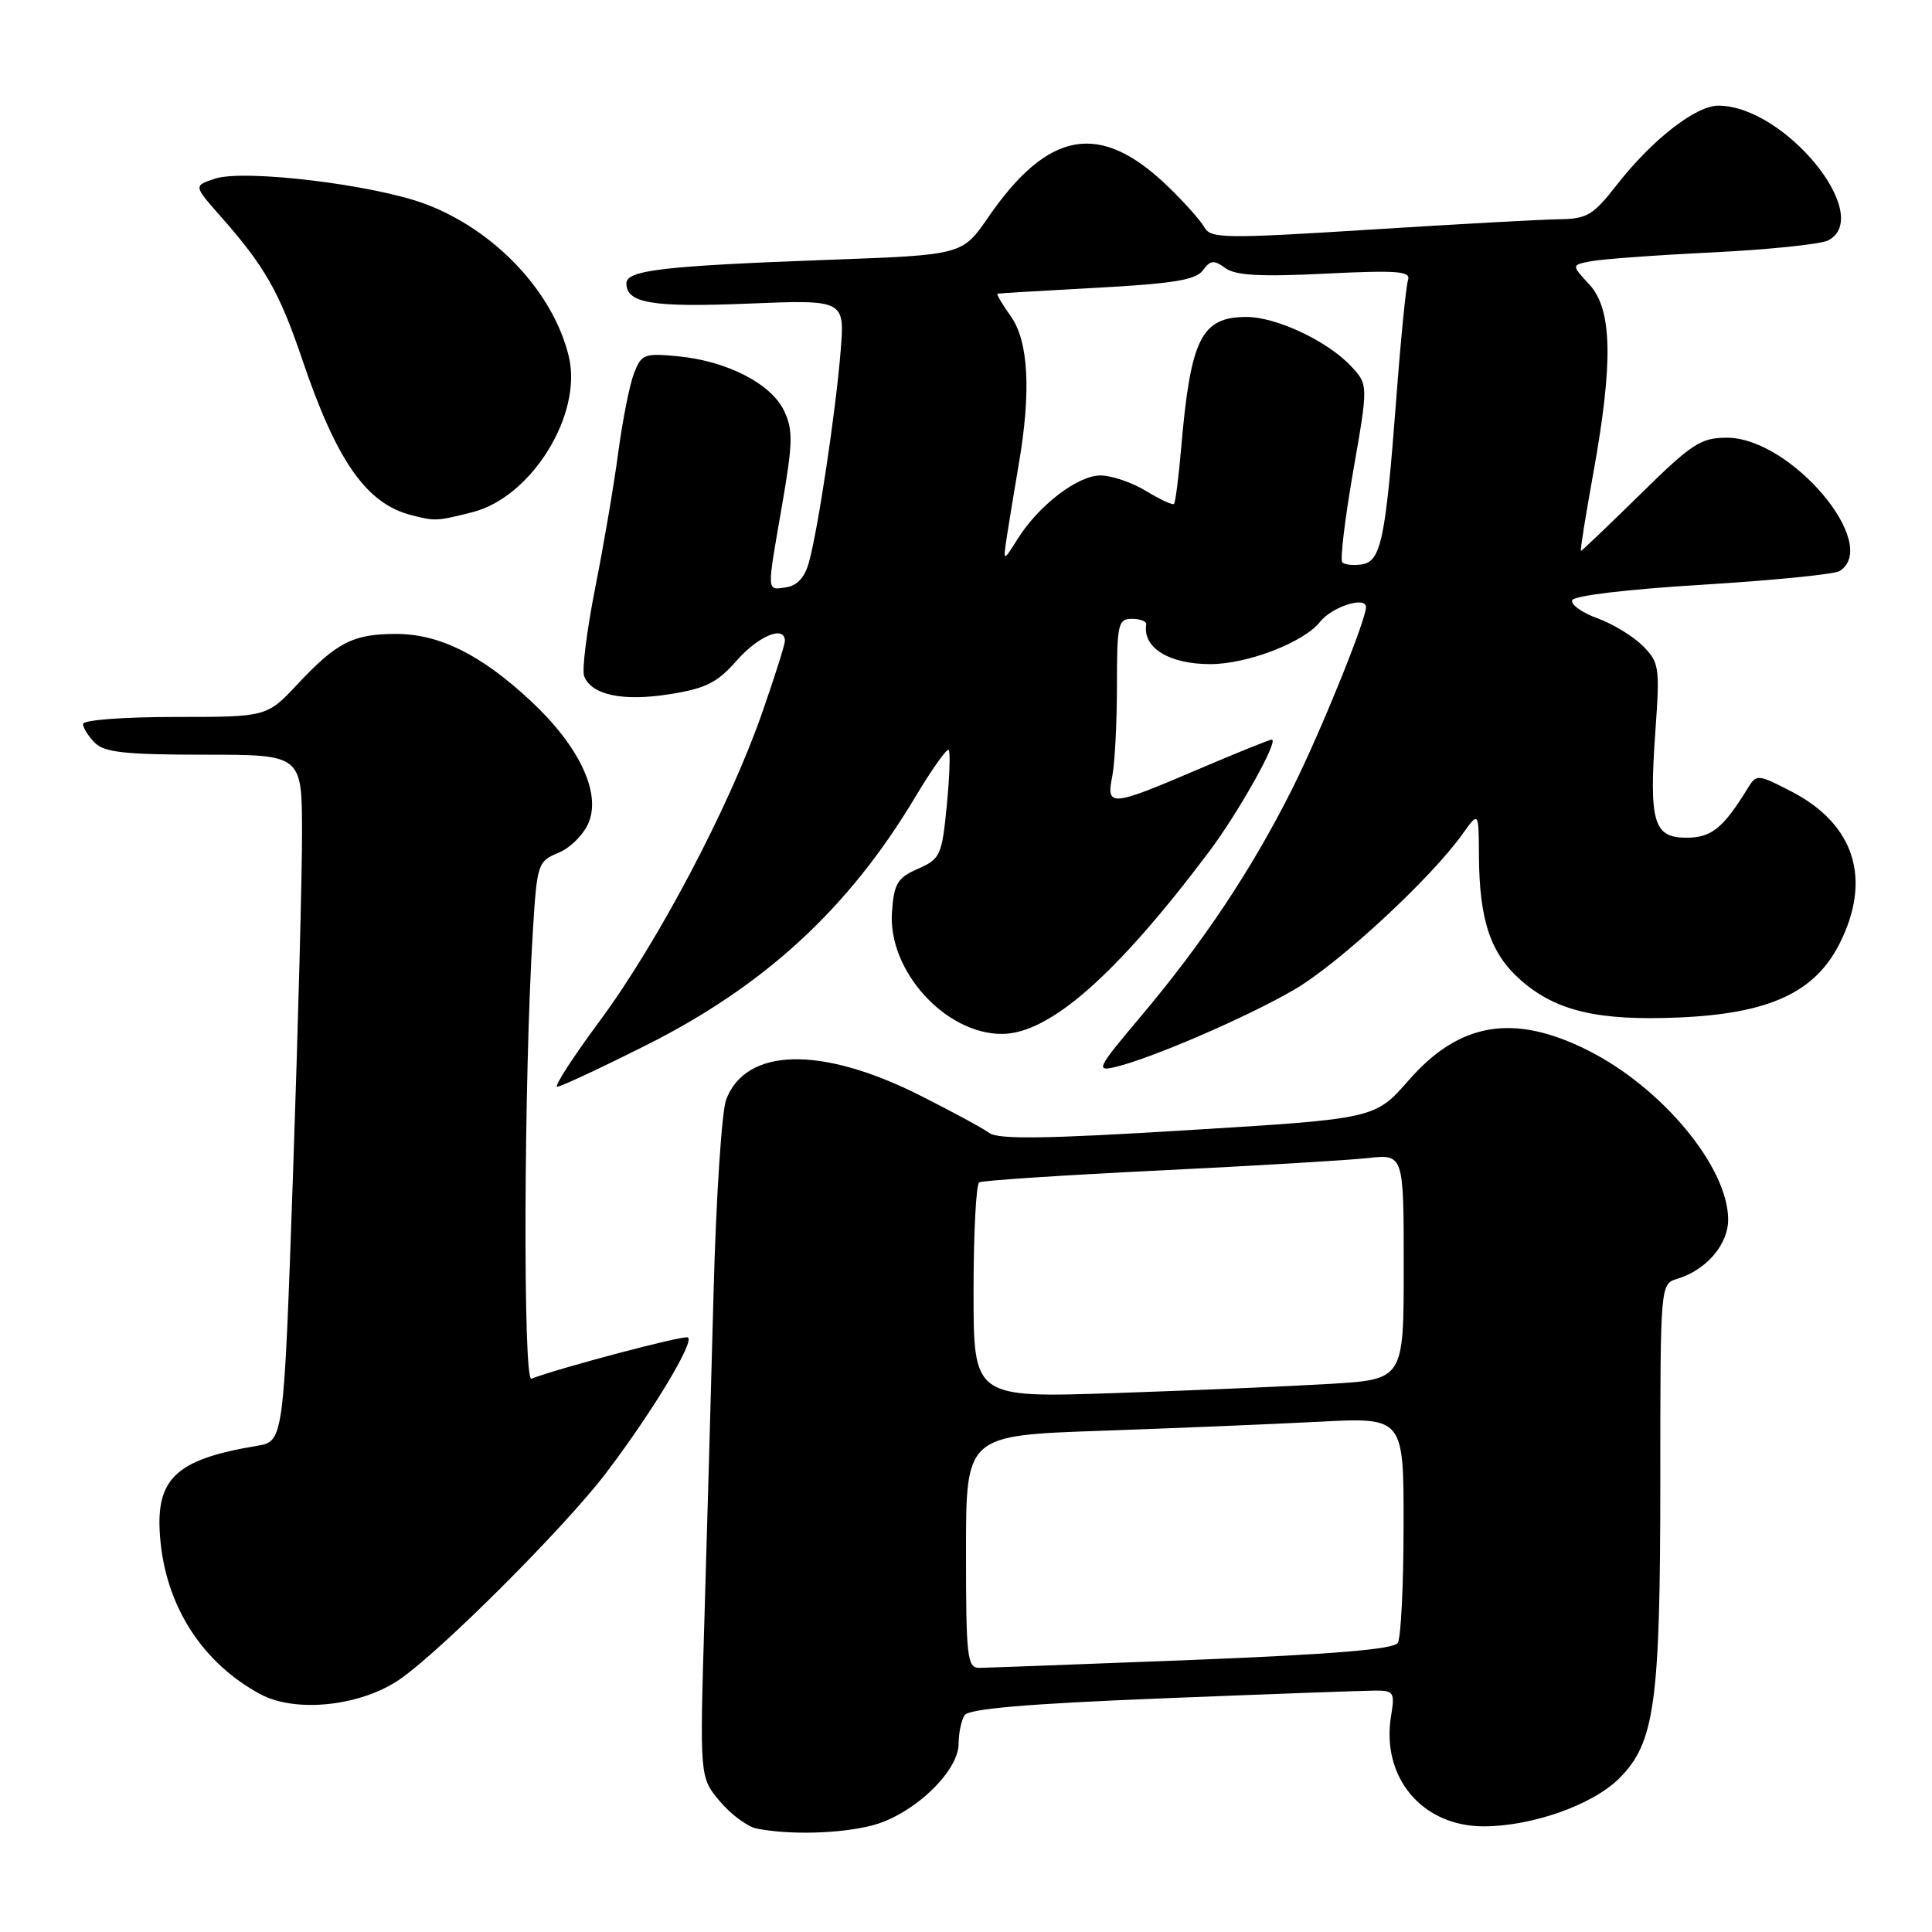 <?xml version="1.0" encoding="UTF-8" standalone="no"?>
<!DOCTYPE svg PUBLIC "-//W3C//DTD SVG 1.1//EN" "http://www.w3.org/Graphics/SVG/1.1/DTD/svg11.dtd" >
<svg xmlns="http://www.w3.org/2000/svg" xmlns:xlink="http://www.w3.org/1999/xlink" version="1.1" viewBox="0 0 256 256">
 <g >
 <path fill="currentColor"
d=" M 115.49 241.90 C 120.89 240.54 126.99 234.81 127.02 231.08 C 127.02 229.66 127.38 227.95 127.81 227.28 C 128.35 226.42 136.06 225.76 154.04 225.04 C 168.04 224.48 180.71 224.02 182.19 224.01 C 184.69 224.00 184.84 224.24 184.32 227.39 C 183.00 235.52 188.43 241.99 196.57 242.00 C 203.00 242.00 211.04 239.16 214.56 235.64 C 219.28 230.92 220.00 225.66 220.00 196.02 C 220.00 170.13 220.00 170.13 222.25 169.45 C 226.10 168.28 229.00 164.90 228.99 161.58 C 228.97 154.65 220.26 144.14 210.45 139.20 C 200.59 134.24 193.40 135.43 186.66 143.14 C 182.20 148.24 182.20 148.24 157.43 149.75 C 138.64 150.91 132.28 151.00 131.08 150.12 C 130.21 149.48 126.04 147.23 121.81 145.10 C 108.78 138.57 98.84 138.80 96.22 145.70 C 95.64 147.24 94.89 158.62 94.56 171.00 C 94.24 183.38 93.68 202.95 93.34 214.50 C 92.71 235.50 92.71 235.50 95.39 238.69 C 96.86 240.44 99.07 242.06 100.28 242.30 C 104.68 243.15 111.20 242.98 115.49 241.90 Z  M 53.00 222.50 C 58.55 218.65 74.87 202.33 80.28 195.21 C 86.46 187.09 92.19 177.56 91.12 177.21 C 90.38 176.96 74.38 181.19 70.41 182.68 C 69.28 183.11 69.41 142.68 70.61 123.34 C 71.16 114.44 71.26 114.14 74.00 113.00 C 75.56 112.36 77.36 110.56 78.00 109.00 C 79.66 105.00 76.70 98.80 70.29 92.84 C 63.72 86.73 58.22 84.00 52.47 84.00 C 46.80 84.00 44.62 85.11 39.43 90.65 C 35.36 95.00 35.36 95.00 23.18 95.00 C 16.35 95.00 11.00 95.41 11.00 95.93 C 11.00 96.44 11.71 97.56 12.57 98.43 C 13.84 99.70 16.65 100.00 27.07 100.00 C 40.00 100.00 40.00 100.00 40.02 110.25 C 40.03 115.89 39.49 136.36 38.82 155.74 C 37.59 190.99 37.59 190.99 34.05 191.58 C 23.02 193.42 20.41 196.03 21.28 204.41 C 22.18 213.15 26.98 220.44 34.50 224.49 C 39.19 227.01 47.83 226.08 53.00 222.50 Z  M 85.57 138.52 C 101.30 130.64 112.43 120.39 121.21 105.72 C 123.44 101.99 125.46 99.13 125.70 99.37 C 125.94 99.61 125.83 102.94 125.45 106.77 C 124.81 113.36 124.59 113.82 121.63 115.12 C 118.91 116.32 118.46 117.07 118.19 120.86 C 117.63 128.58 125.23 137.00 132.75 137.00 C 139.06 137.00 147.91 129.21 160.22 112.84 C 164.17 107.57 169.52 98.00 168.51 98.00 C 168.22 98.00 163.77 99.80 158.62 102.00 C 147.16 106.90 146.56 106.94 147.38 102.87 C 147.72 101.16 148.00 95.76 148.00 90.87 C 148.00 82.67 148.15 82.00 150.00 82.00 C 151.10 82.00 151.95 82.34 151.88 82.75 C 151.39 85.83 154.90 88.00 160.37 88.00 C 165.29 88.00 172.76 85.12 174.90 82.41 C 176.47 80.40 181.00 78.95 181.00 80.44 C 181.00 82.18 174.95 97.09 171.25 104.48 C 165.88 115.20 159.43 124.88 151.08 134.78 C 145.42 141.49 145.16 142.00 147.72 141.40 C 152.50 140.28 165.24 134.78 171.50 131.13 C 177.40 127.69 189.61 116.40 193.80 110.50 C 195.94 107.50 195.94 107.50 195.97 113.50 C 196.03 121.98 197.51 126.36 201.51 129.88 C 206.19 133.98 211.75 135.29 222.53 134.82 C 234.44 134.30 240.48 131.51 243.75 125.04 C 248.06 116.50 245.76 109.23 237.40 104.89 C 232.96 102.59 232.74 102.57 231.64 104.36 C 228.33 109.75 226.79 111.00 223.45 111.00 C 219.09 111.00 218.49 108.94 219.35 96.82 C 219.95 88.39 219.86 87.77 217.67 85.57 C 216.39 84.30 213.69 82.65 211.66 81.92 C 209.63 81.19 208.13 80.12 208.32 79.54 C 208.52 78.93 215.62 78.08 225.58 77.48 C 234.89 76.91 243.06 76.10 243.75 75.67 C 249.29 72.19 237.31 58.00 228.83 58.00 C 225.36 58.00 224.18 58.77 217.34 65.50 C 213.14 69.62 209.61 73.00 209.48 73.00 C 209.36 73.00 210.09 68.39 211.11 62.75 C 213.78 48.01 213.64 40.98 210.60 37.70 C 208.20 35.11 208.20 35.11 210.85 34.61 C 212.31 34.33 219.57 33.80 227.00 33.44 C 234.43 33.07 241.29 32.36 242.25 31.85 C 248.40 28.61 236.47 14.00 227.68 14.00 C 224.69 14.00 218.89 18.53 214.25 24.48 C 211.11 28.51 210.29 29.01 206.62 29.05 C 204.35 29.08 193.05 29.70 181.50 30.43 C 162.29 31.64 160.42 31.61 159.59 30.13 C 159.10 29.23 156.91 26.78 154.73 24.68 C 145.77 16.04 138.92 17.22 130.94 28.80 C 127.51 33.78 127.51 33.78 110.00 34.42 C 87.90 35.23 83.00 35.80 83.00 37.54 C 83.00 40.18 86.42 40.75 99.13 40.23 C 111.95 39.71 111.95 39.71 111.38 46.61 C 110.73 54.62 108.39 70.16 107.19 74.50 C 106.65 76.49 105.63 77.61 104.18 77.82 C 101.55 78.20 101.58 78.74 103.63 66.93 C 105.06 58.65 105.10 56.97 103.89 54.43 C 102.19 50.84 96.34 47.84 89.85 47.21 C 85.34 46.78 84.98 46.92 83.99 49.52 C 83.41 51.04 82.49 55.71 81.93 59.89 C 81.38 64.08 80.01 72.15 78.88 77.83 C 77.76 83.50 77.09 88.80 77.40 89.59 C 78.36 92.09 82.51 92.97 88.70 91.99 C 93.51 91.23 95.03 90.47 97.61 87.54 C 100.50 84.24 104.00 82.81 104.00 84.92 C 104.00 85.43 102.61 89.81 100.91 94.67 C 96.57 107.04 87.14 124.92 79.49 135.25 C 75.93 140.06 73.38 144.00 73.83 144.00 C 74.28 144.00 79.56 141.54 85.57 138.52 Z  M 62.59 67.87 C 70.42 65.90 77.22 54.93 75.37 47.24 C 73.32 38.70 65.58 30.48 56.33 27.02 C 49.44 24.45 32.32 22.39 28.46 23.68 C 25.66 24.61 25.66 24.61 29.14 28.56 C 35.06 35.25 37.01 38.66 40.04 47.61 C 44.61 61.13 48.55 66.75 54.54 68.27 C 57.68 69.07 57.89 69.06 62.59 67.87 Z  M 128.00 205.61 C 128.00 190.21 128.00 190.21 145.75 189.59 C 155.51 189.25 168.56 188.71 174.75 188.39 C 186.00 187.80 186.00 187.80 185.98 202.15 C 185.98 210.04 185.63 217.04 185.21 217.70 C 184.67 218.54 176.49 219.22 157.97 219.95 C 143.41 220.52 130.71 220.99 129.75 221.00 C 128.16 221.00 128.00 219.60 128.00 205.61 Z  M 129.00 171.17 C 129.00 163.44 129.34 156.92 129.75 156.67 C 130.16 156.42 140.85 155.72 153.50 155.10 C 166.15 154.48 178.64 153.74 181.25 153.45 C 186.00 152.93 186.00 152.93 186.00 167.86 C 186.00 182.78 186.00 182.78 176.25 183.37 C 170.89 183.69 158.06 184.24 147.75 184.59 C 129.00 185.22 129.00 185.22 129.00 171.17 Z  M 177.86 74.52 C 177.55 74.21 178.20 68.79 179.30 62.46 C 181.31 50.96 181.31 50.96 178.99 48.49 C 175.88 45.18 169.11 42.00 165.18 42.00 C 159.17 42.00 157.76 44.83 156.50 59.47 C 156.17 63.30 155.75 66.59 155.56 66.77 C 155.38 66.96 153.71 66.19 151.86 65.06 C 150.01 63.93 147.30 63.01 145.83 63.00 C 142.79 63.00 137.63 66.95 134.81 71.46 C 132.90 74.50 132.90 74.50 133.43 71.00 C 133.73 69.08 134.42 64.83 134.98 61.57 C 136.65 51.87 136.29 45.21 133.93 41.90 C 132.79 40.31 132.01 38.96 132.18 38.91 C 132.36 38.87 138.28 38.51 145.35 38.13 C 155.46 37.58 158.46 37.09 159.39 35.82 C 160.38 34.47 160.85 34.42 162.36 35.52 C 163.70 36.50 167.00 36.69 175.60 36.26 C 185.15 35.79 186.97 35.93 186.57 37.10 C 186.31 37.87 185.60 45.02 185.00 53.00 C 183.59 71.54 182.99 74.42 180.42 74.79 C 179.32 74.95 178.17 74.83 177.86 74.52 Z "/>
</g>
</svg>